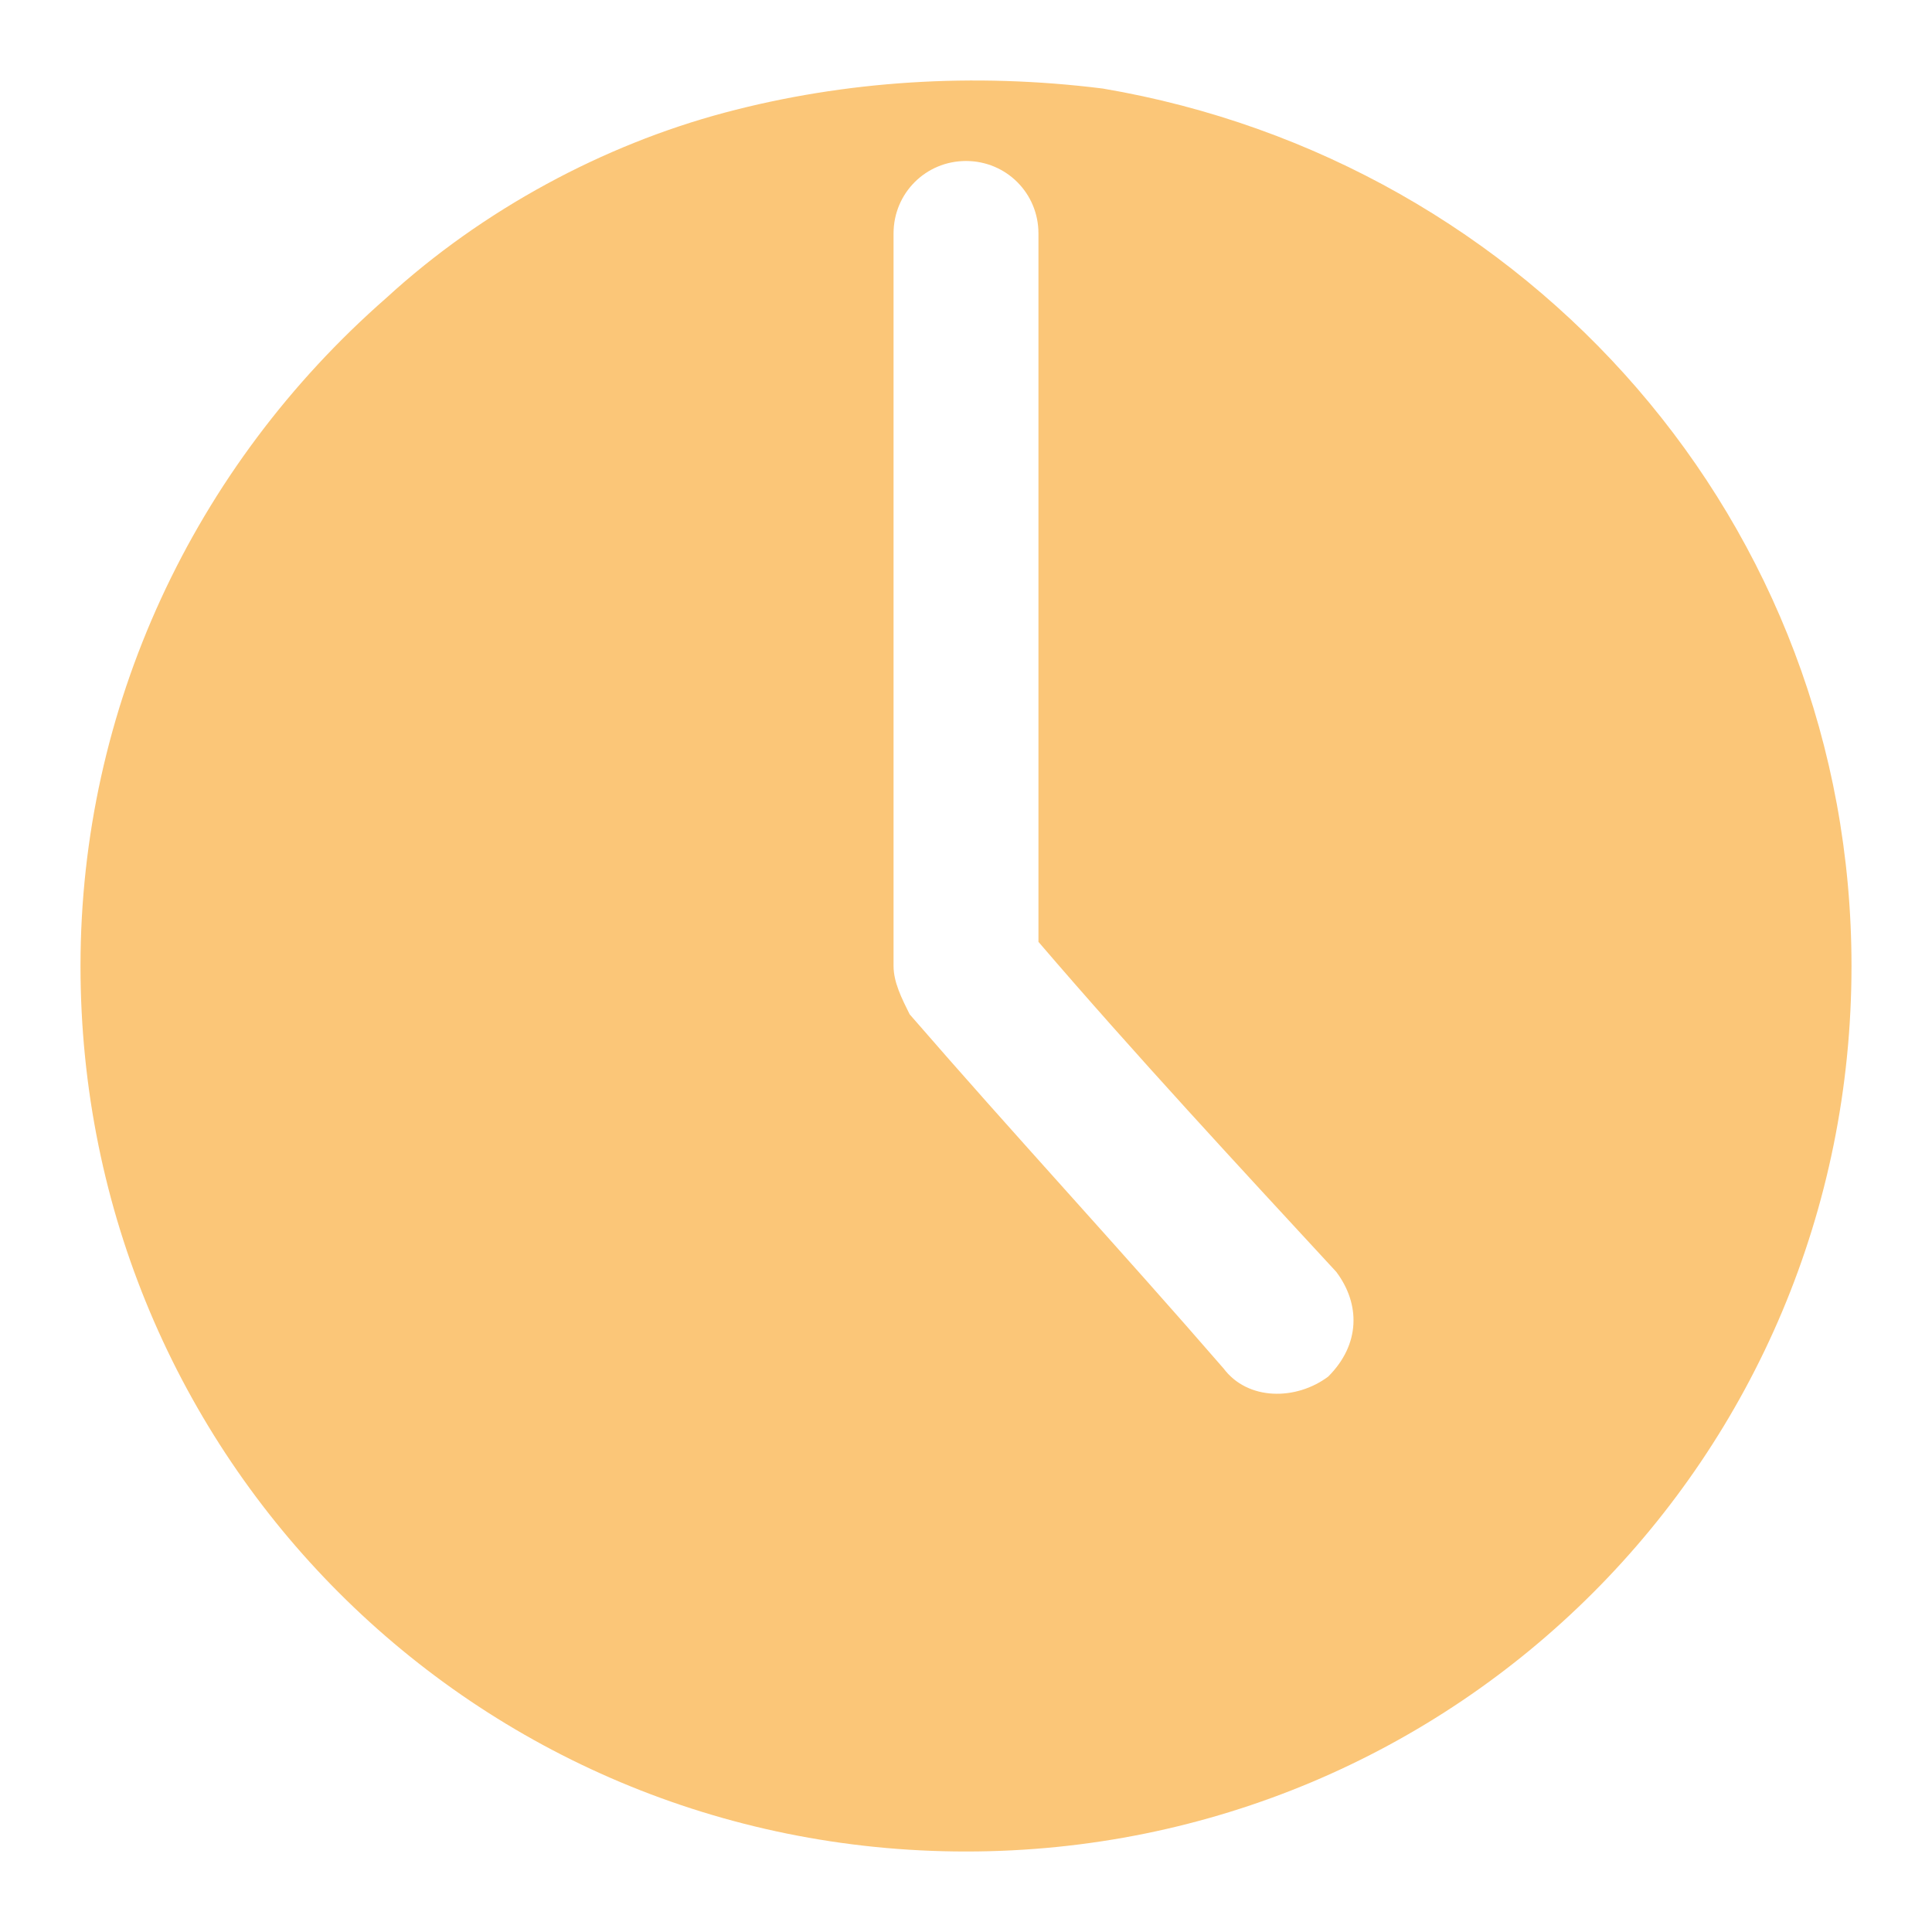 <?xml version="1.0" standalone="no"?><!DOCTYPE svg PUBLIC "-//W3C//DTD SVG 1.1//EN" "http://www.w3.org/Graphics/SVG/1.1/DTD/svg11.dtd"><svg t="1680747313757" class="icon" viewBox="0 0 1024 1024" version="1.1" xmlns="http://www.w3.org/2000/svg" p-id="5386" xmlns:xlink="http://www.w3.org/1999/xlink" width="200" height="200"><path d="M704 729.6c-17.067 12.8-42.667 12.8-55.467-4.267-55.467-64-110.933-123.733-166.4-187.733-4.267-8.533-8.533-17.067-8.533-25.6V123.733c0-21.333 17.067-38.4 38.4-38.4s38.4 17.067 38.4 38.4v375.467c51.2 59.733 106.667 119.467 157.867 174.933 12.8 17.067 12.8 38.4-4.267 55.467m-119.467-682.667C516.267 38.4 448 42.667 384 59.733S256 110.933 204.8 157.867C102.4 247.467 42.667 375.467 42.667 512c0 260.267 209.067 469.333 469.333 469.333s469.333-209.067 469.333-469.333c0-234.667-170.667-426.667-396.8-465.067" fill="#F9A01E" opacity=".6" p-id="5387"></path></svg>